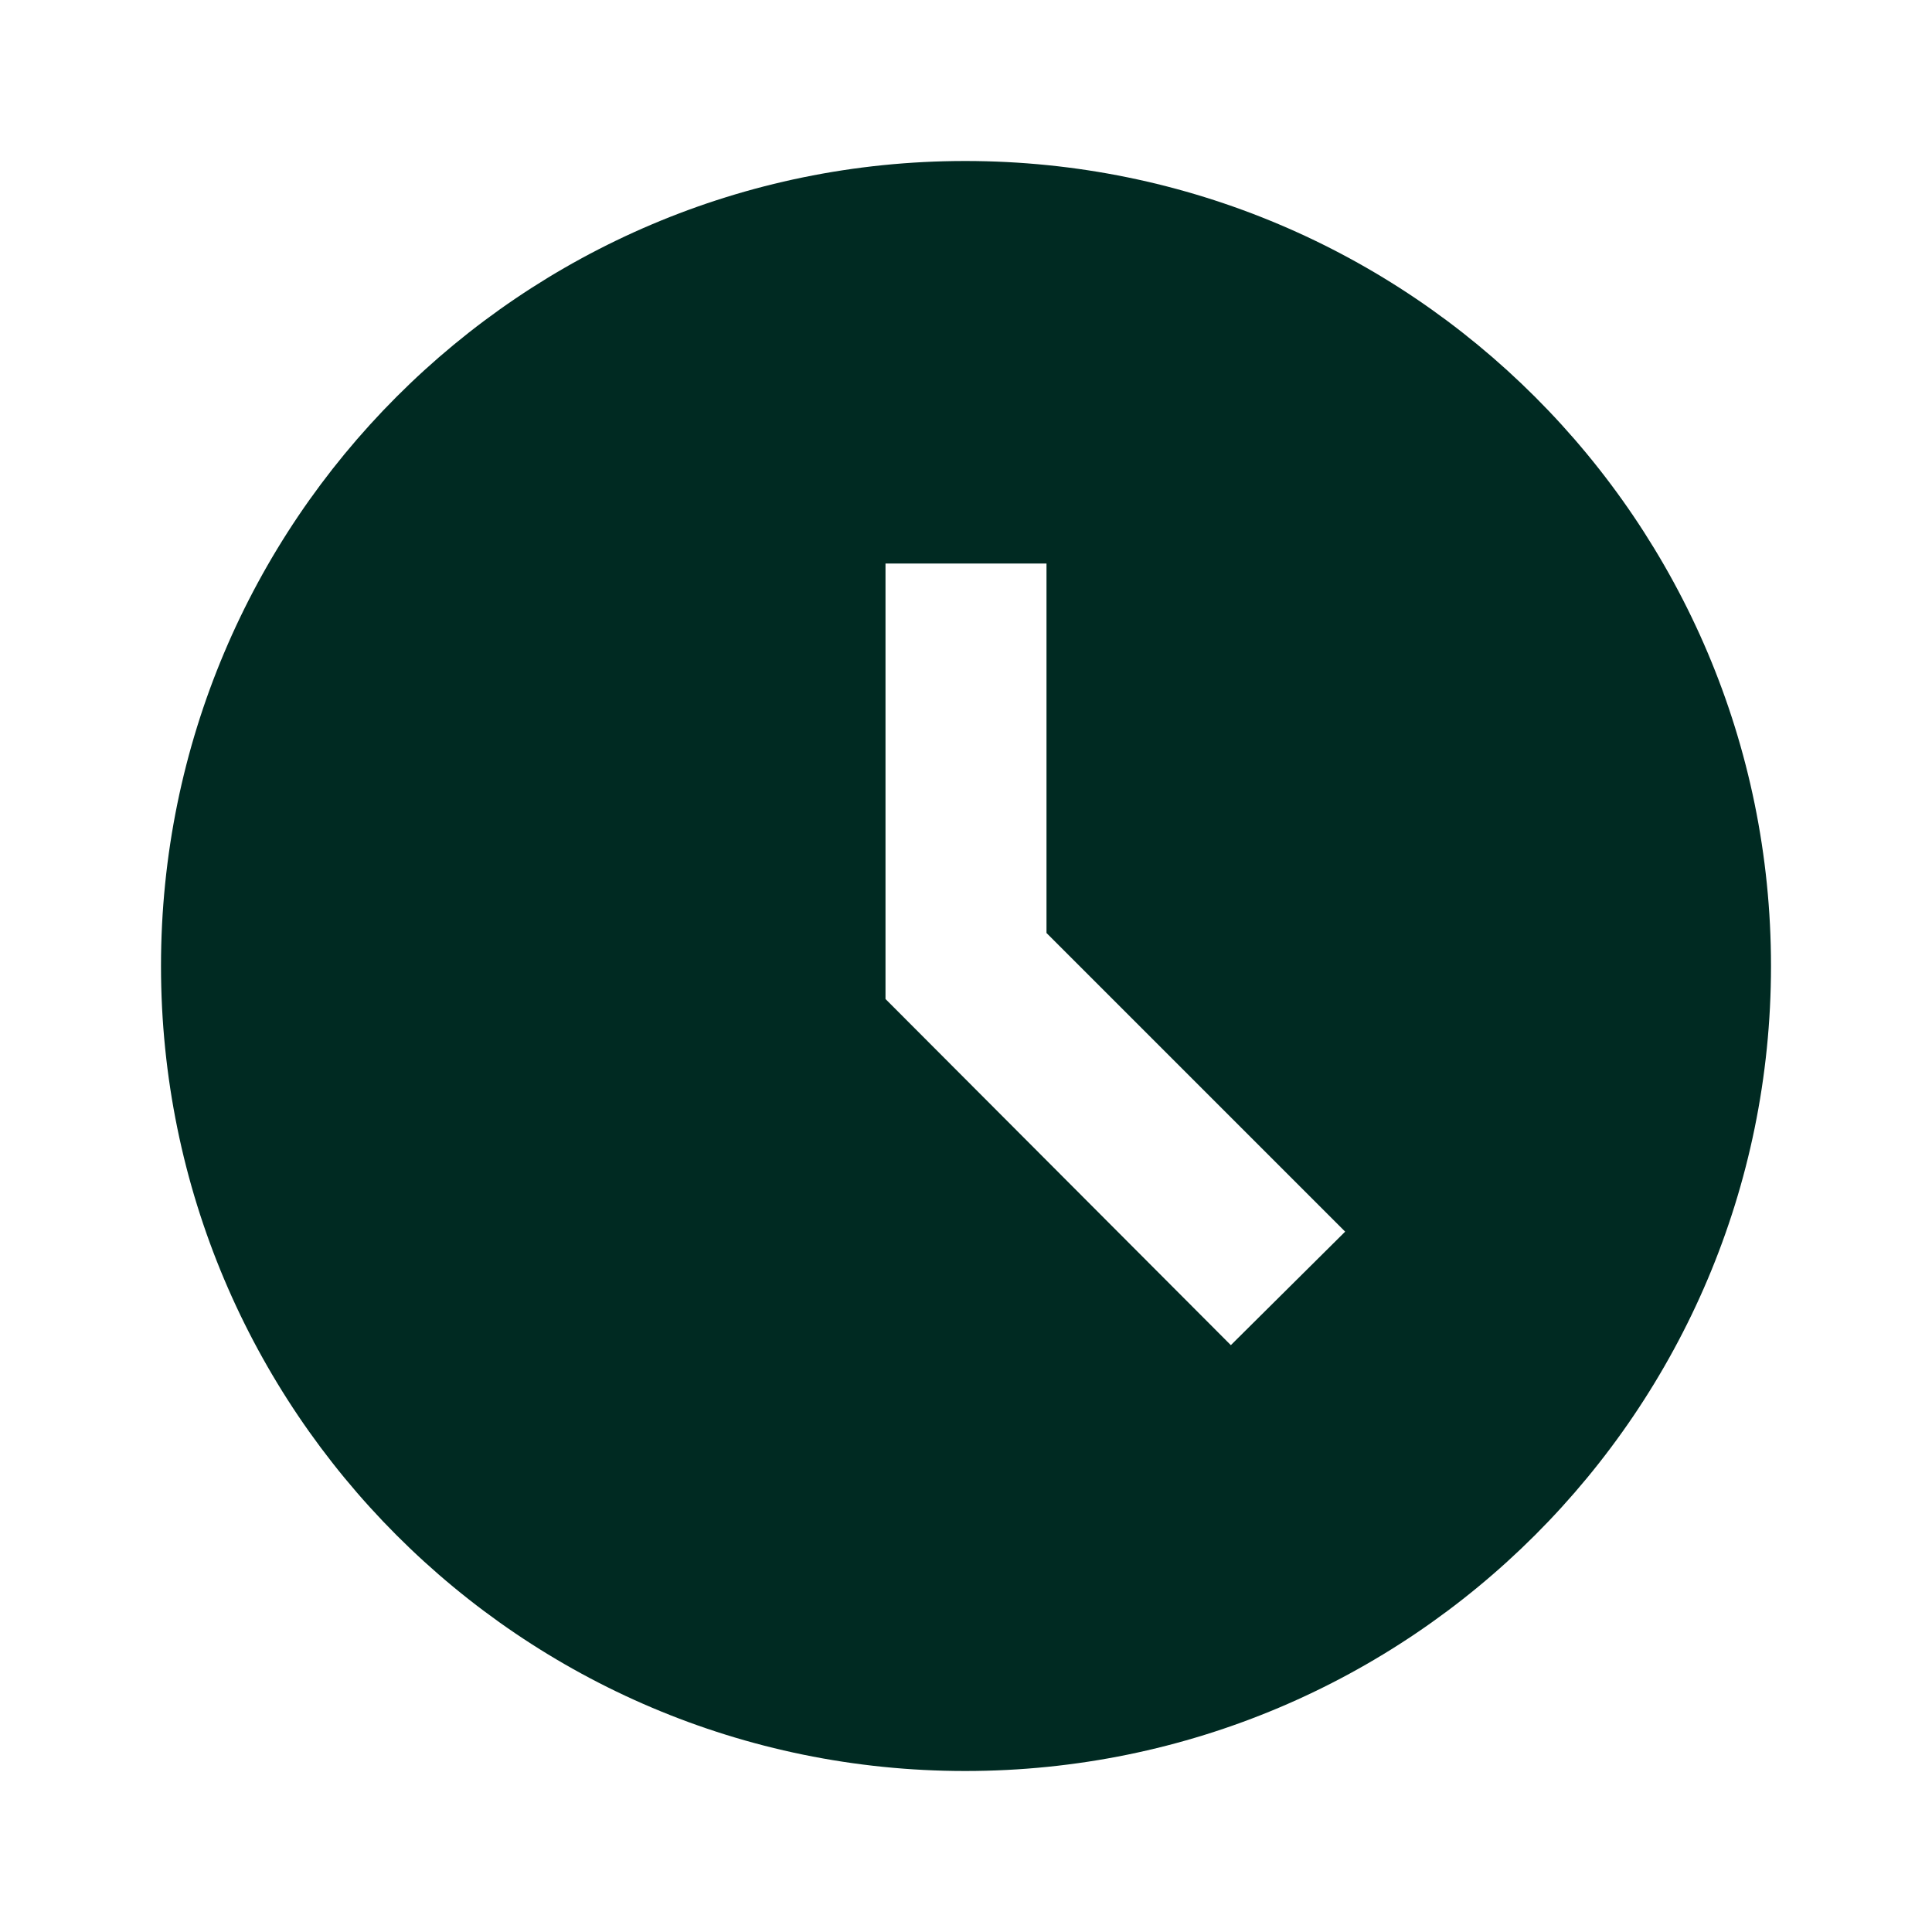 <svg xmlns="http://www.w3.org/2000/svg" width="1em" height="1em" viewBox="0 0 24 24"><path fill="#002a22" d="M11.99 2C6.47 2 2 6.48 2 12s4.47 10 9.99 10C17.52 22 22 17.52 22 12S17.52 2 11.99 2zm3.3 14.71L11 12.41V7h2v4.59l3.71 3.71l-1.42 1.41z"/></svg>
